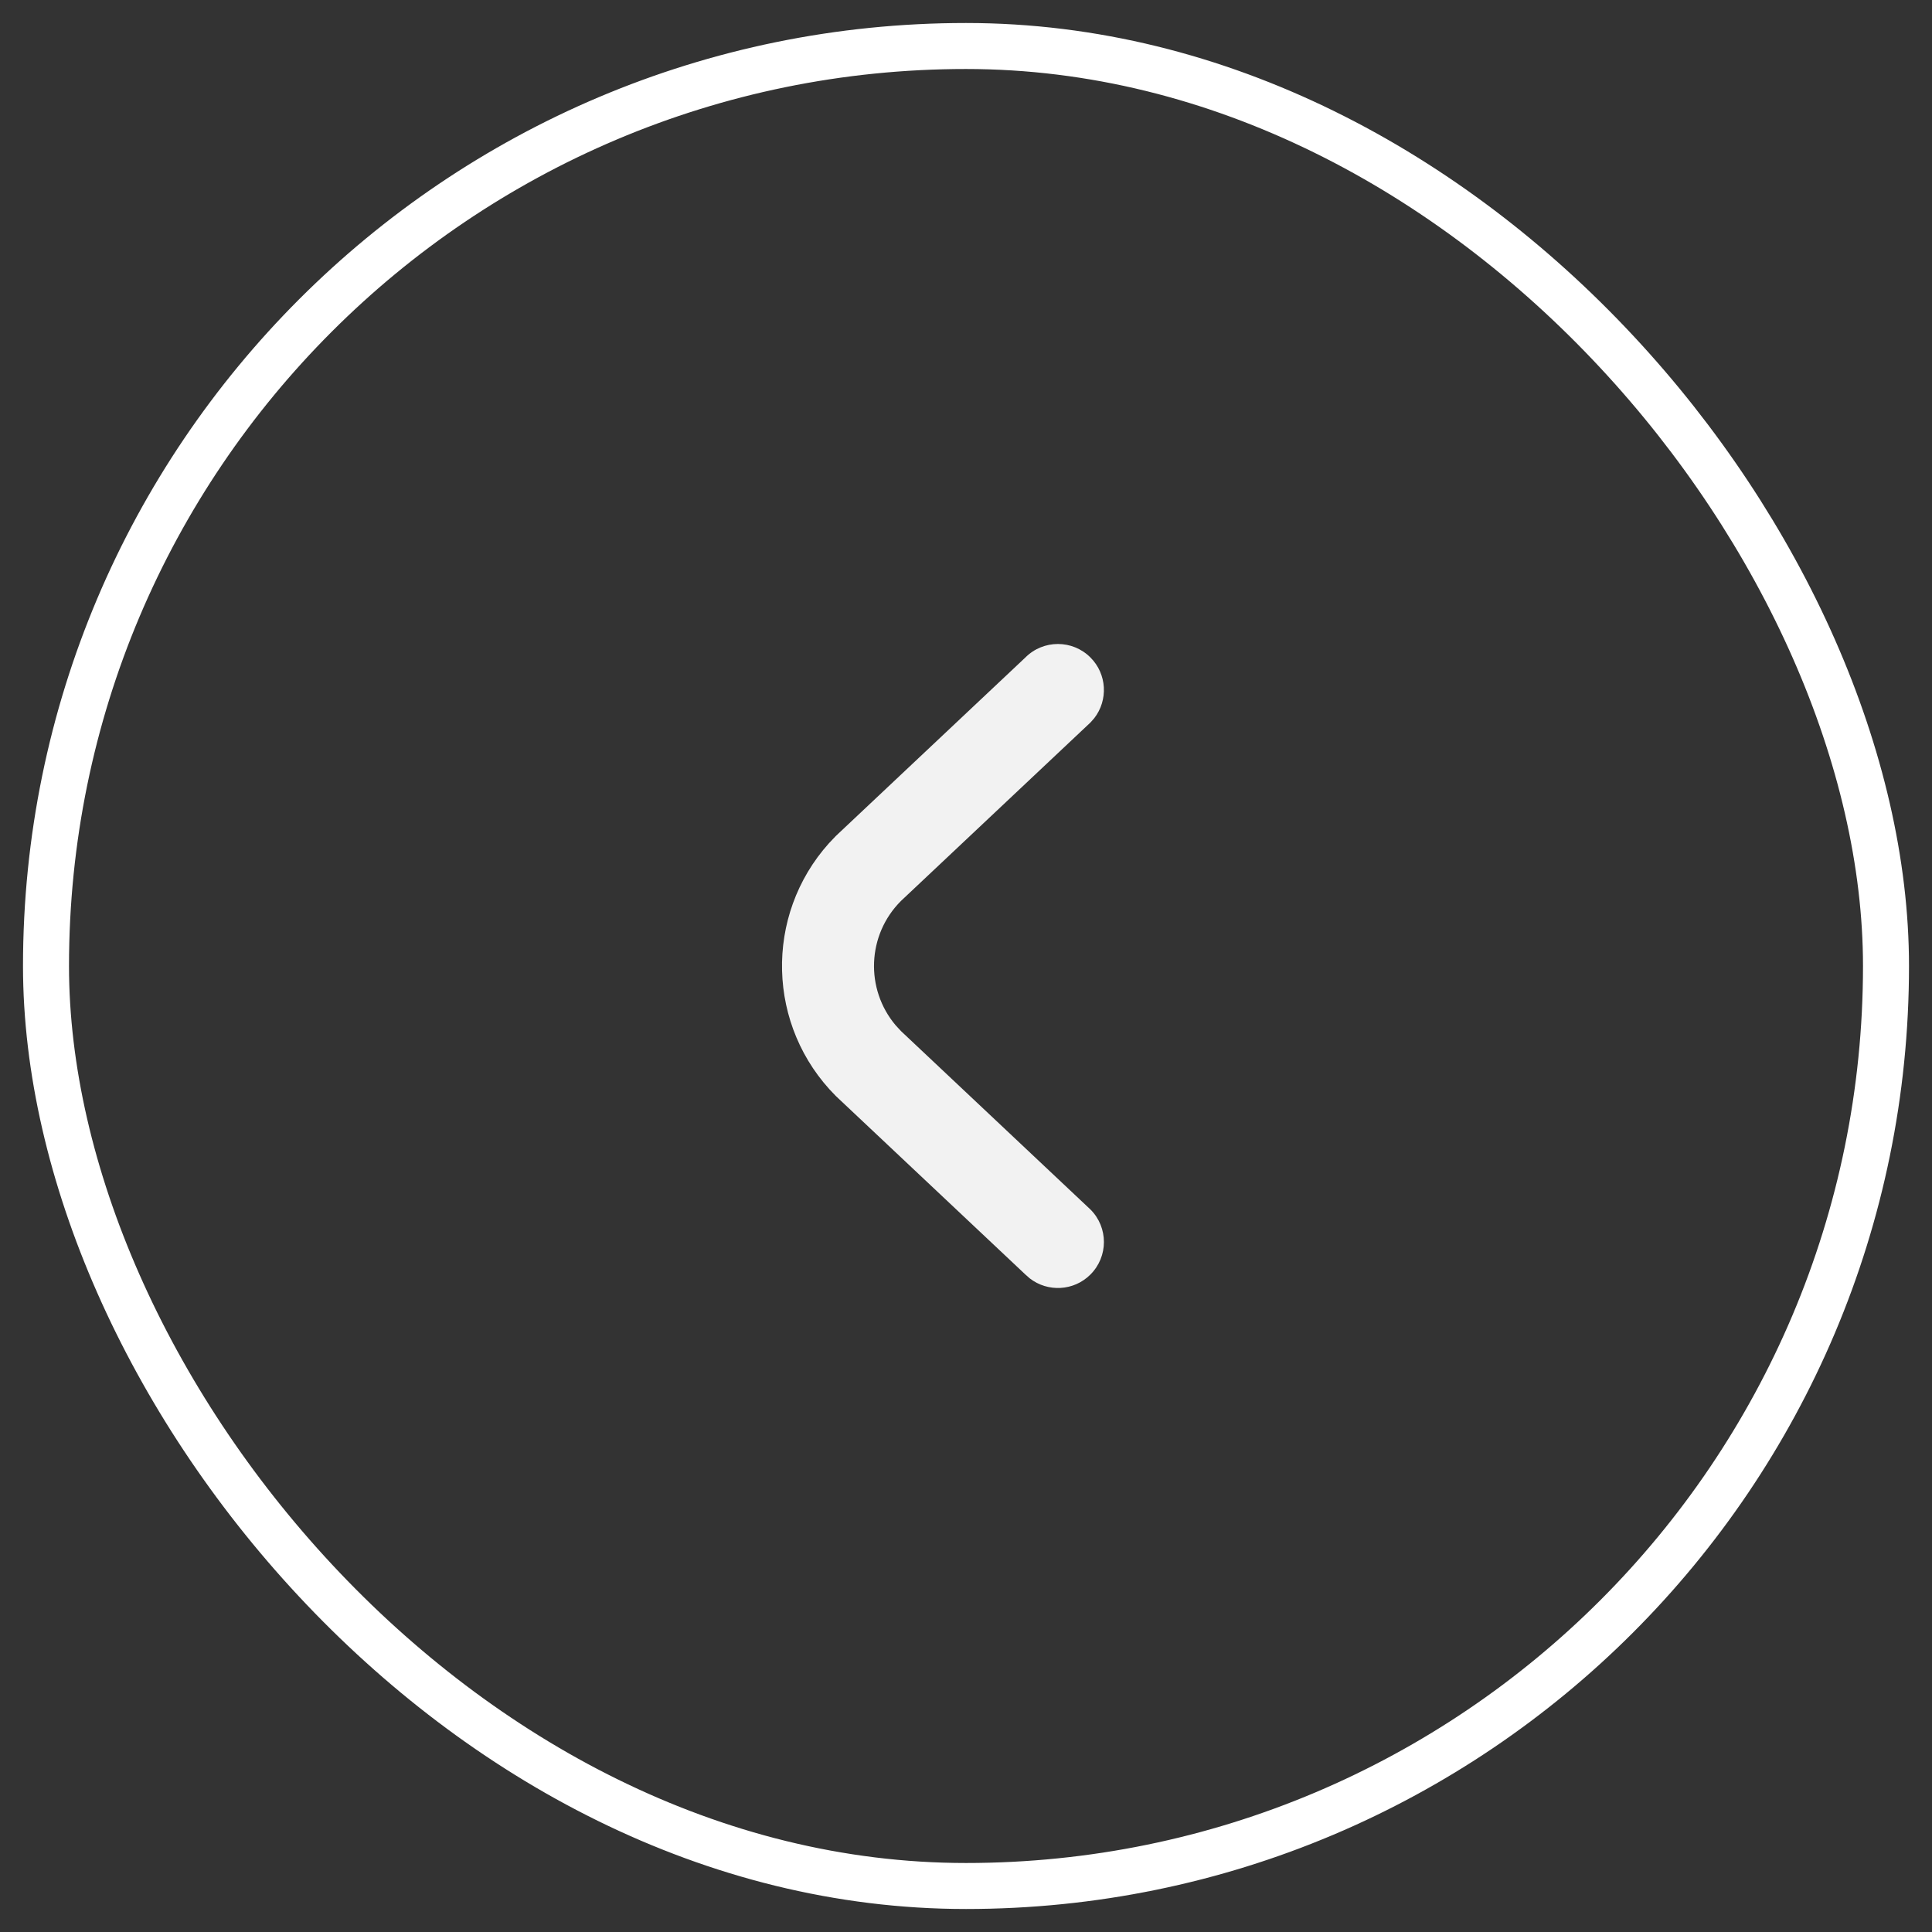 <svg width="30" height="30" viewBox="0 0 42 42" fill="none" xmlns="http://www.w3.org/2000/svg">
<rect x="0" y="0" width="42" height="42" fill="#333333" stroke="none"/>
<rect x="1" y="1" width="40" height="40" rx="20" stroke="white"/>
<mask id="mask0_44_3174" style="mask-type:luminance" maskUnits="userSpaceOnUse" x="1" y="1" width="40" height="40">
<rect x="1" y="1" width="40" height="40" rx="20" fill="white"/>
</mask>
<g mask="url(#mask0_44_3174)">
<path fill-rule="evenodd" clip-rule="evenodd" d="M18.172 23.828C16.662 22.318 16.611 19.901 18.021 18.331L18.172 18.172L22.291 14.293C22.681 13.902 23.315 13.902 23.705 14.293C24.066 14.653 24.093 15.221 23.788 15.613L23.705 15.707L19.586 19.586C18.846 20.326 18.807 21.501 19.469 22.287L19.586 22.414L23.705 26.293C24.096 26.683 24.096 27.317 23.705 27.707C23.345 28.068 22.777 28.095 22.385 27.79L22.291 27.707L18.172 23.828Z" fill="#F2F2F2"/>
</g>
</svg>
